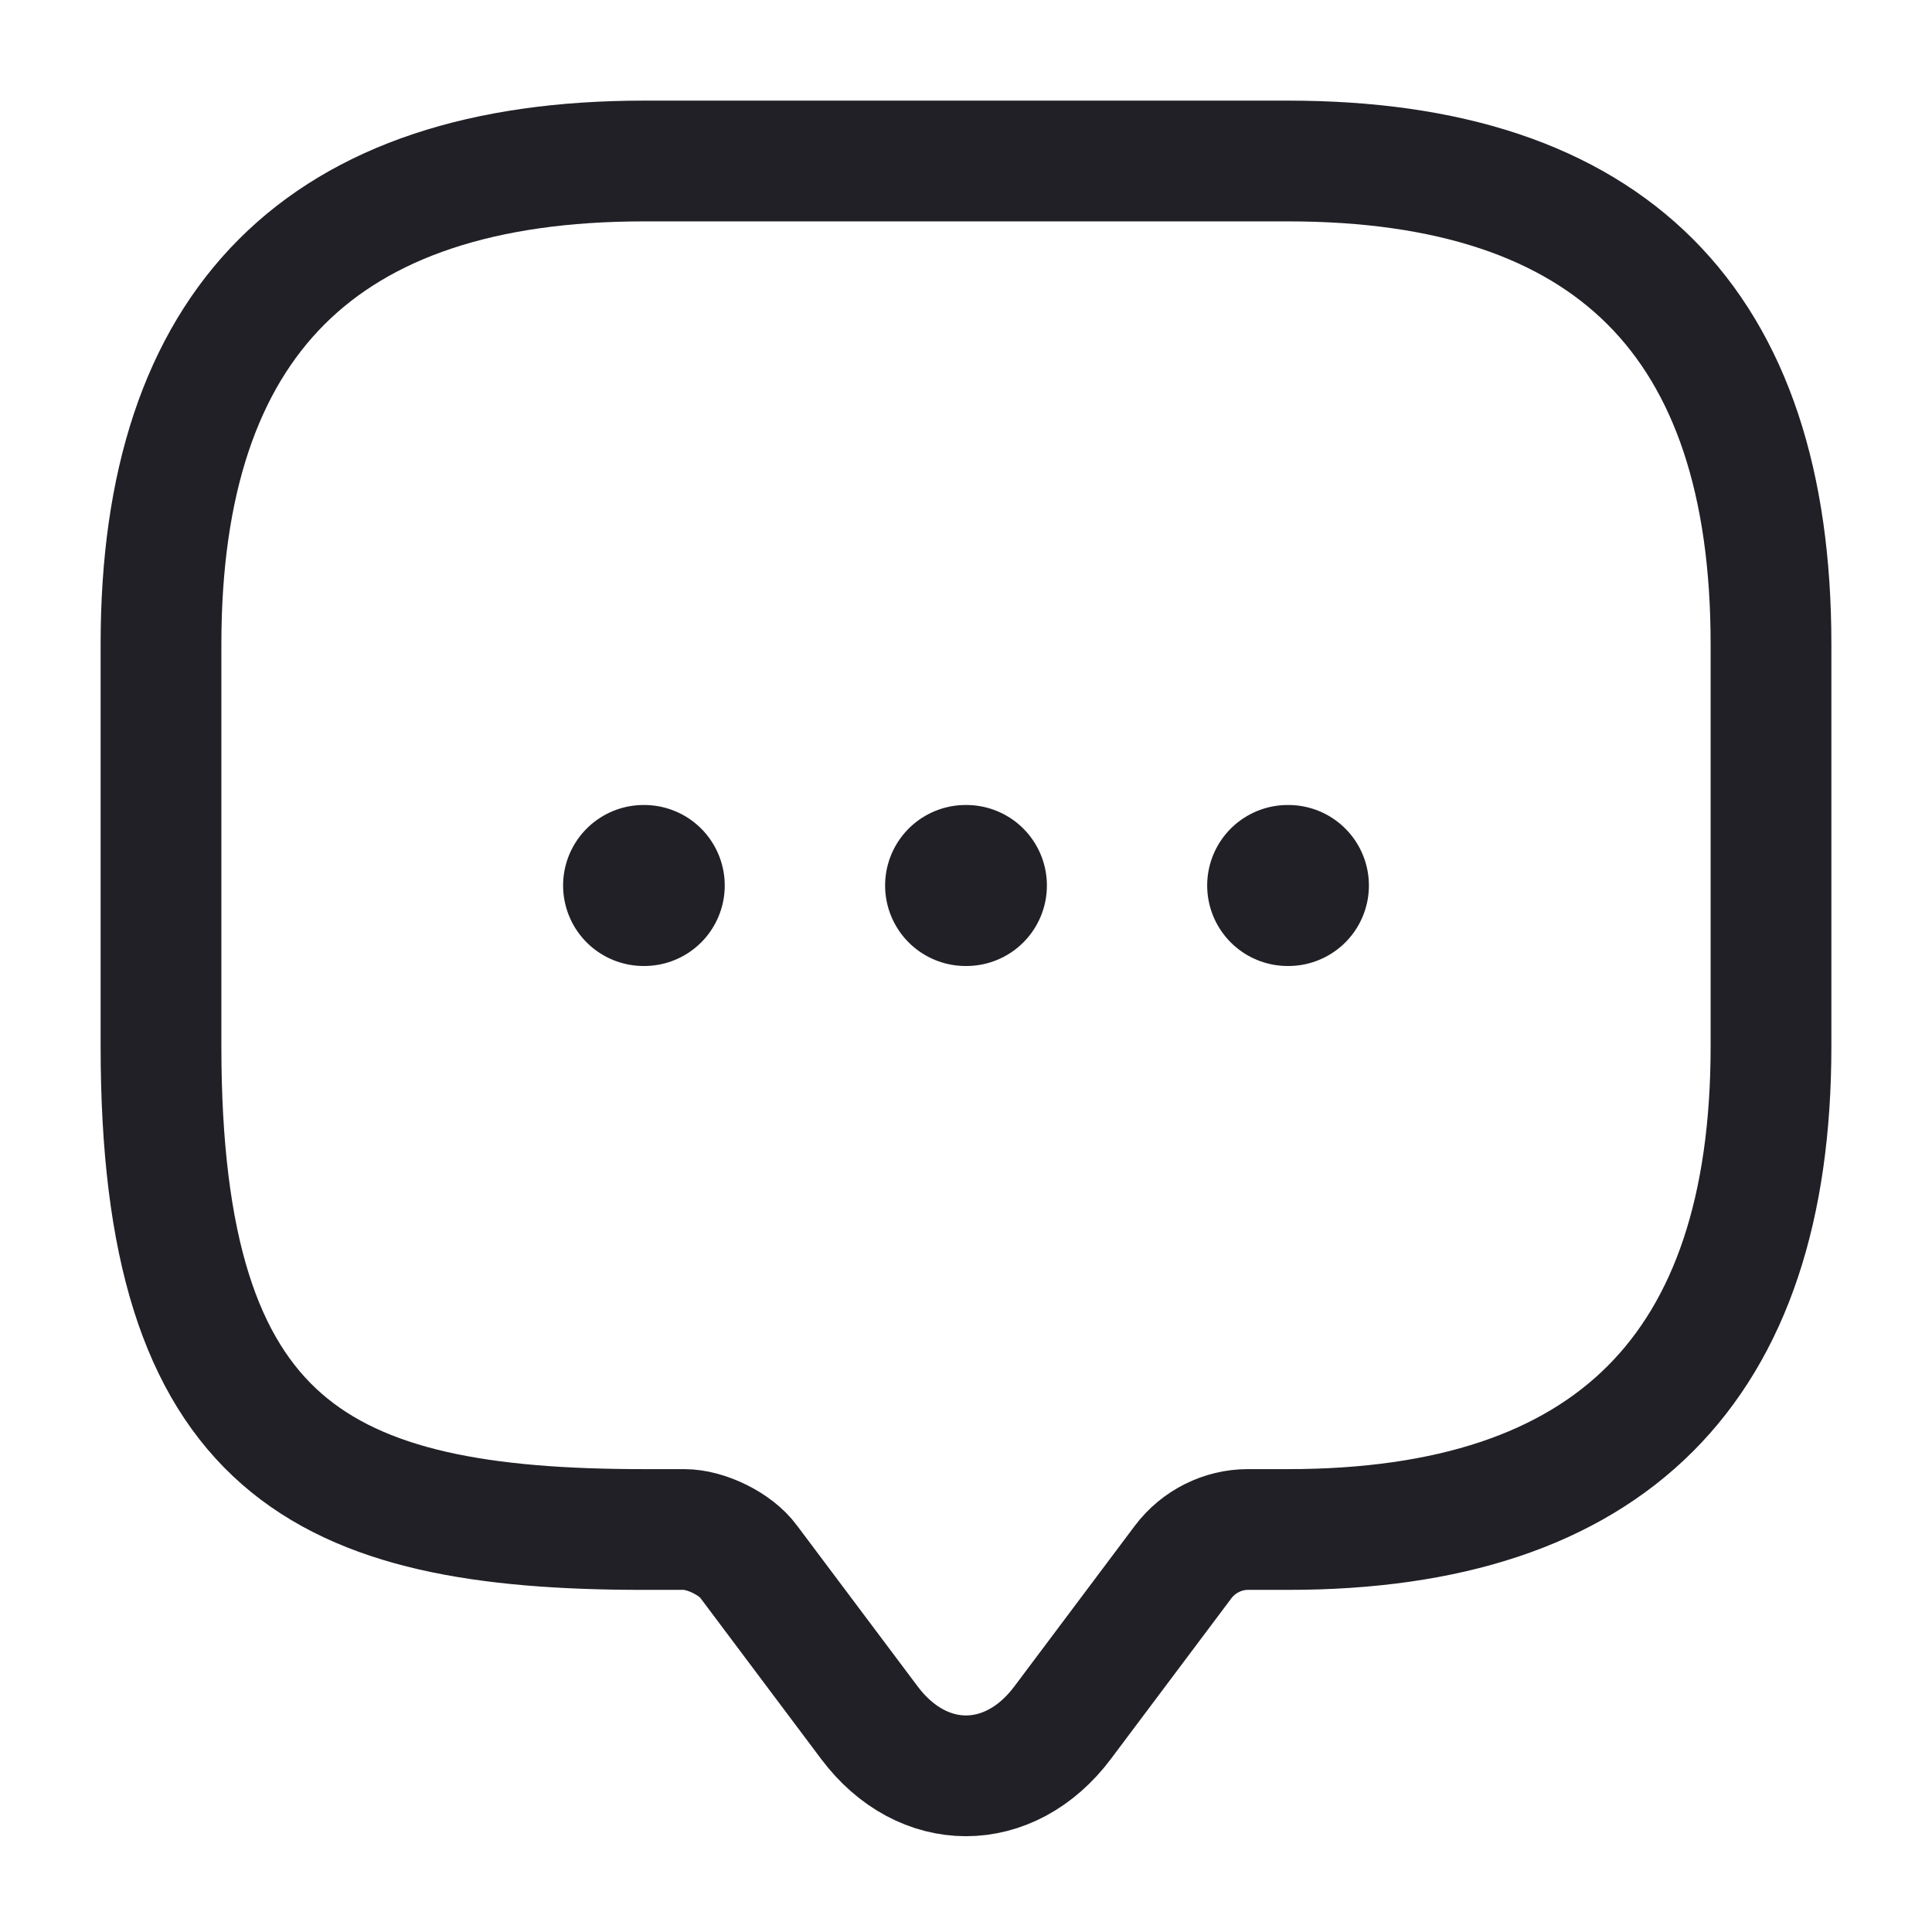 <svg viewBox="0 0 24 24" fill="none" xmlns="http://www.w3.org/2000/svg">
  <path d="M8.5 19H8C4 19 2 18 2 13V8C2 4 4 2 8 2H16C20 2 22 4 22 8V13C22 17 20 19 16 19H15.5C15.19 19 14.89 19.15 14.7 19.4L13.2 21.4C12.54 22.28 11.46 22.28 10.8 21.4L9.3 19.4C9.14 19.18 8.77 19 8.5 19Z" stroke="#202026" stroke-width="1.5" stroke-miterlimit="10" stroke-linecap="round" stroke-linejoin="round"/>
  <path d="M15.996 11H16.005" stroke="#202026" stroke-width="2" stroke-linecap="round" stroke-linejoin="round"/>
  <path d="M11.995 11H12.005" stroke="#202026" stroke-width="2" stroke-linecap="round" stroke-linejoin="round"/>
  <path d="M7.995 11H8.003" stroke="#202026" stroke-width="2" stroke-linecap="round" stroke-linejoin="round"/>
</svg>
